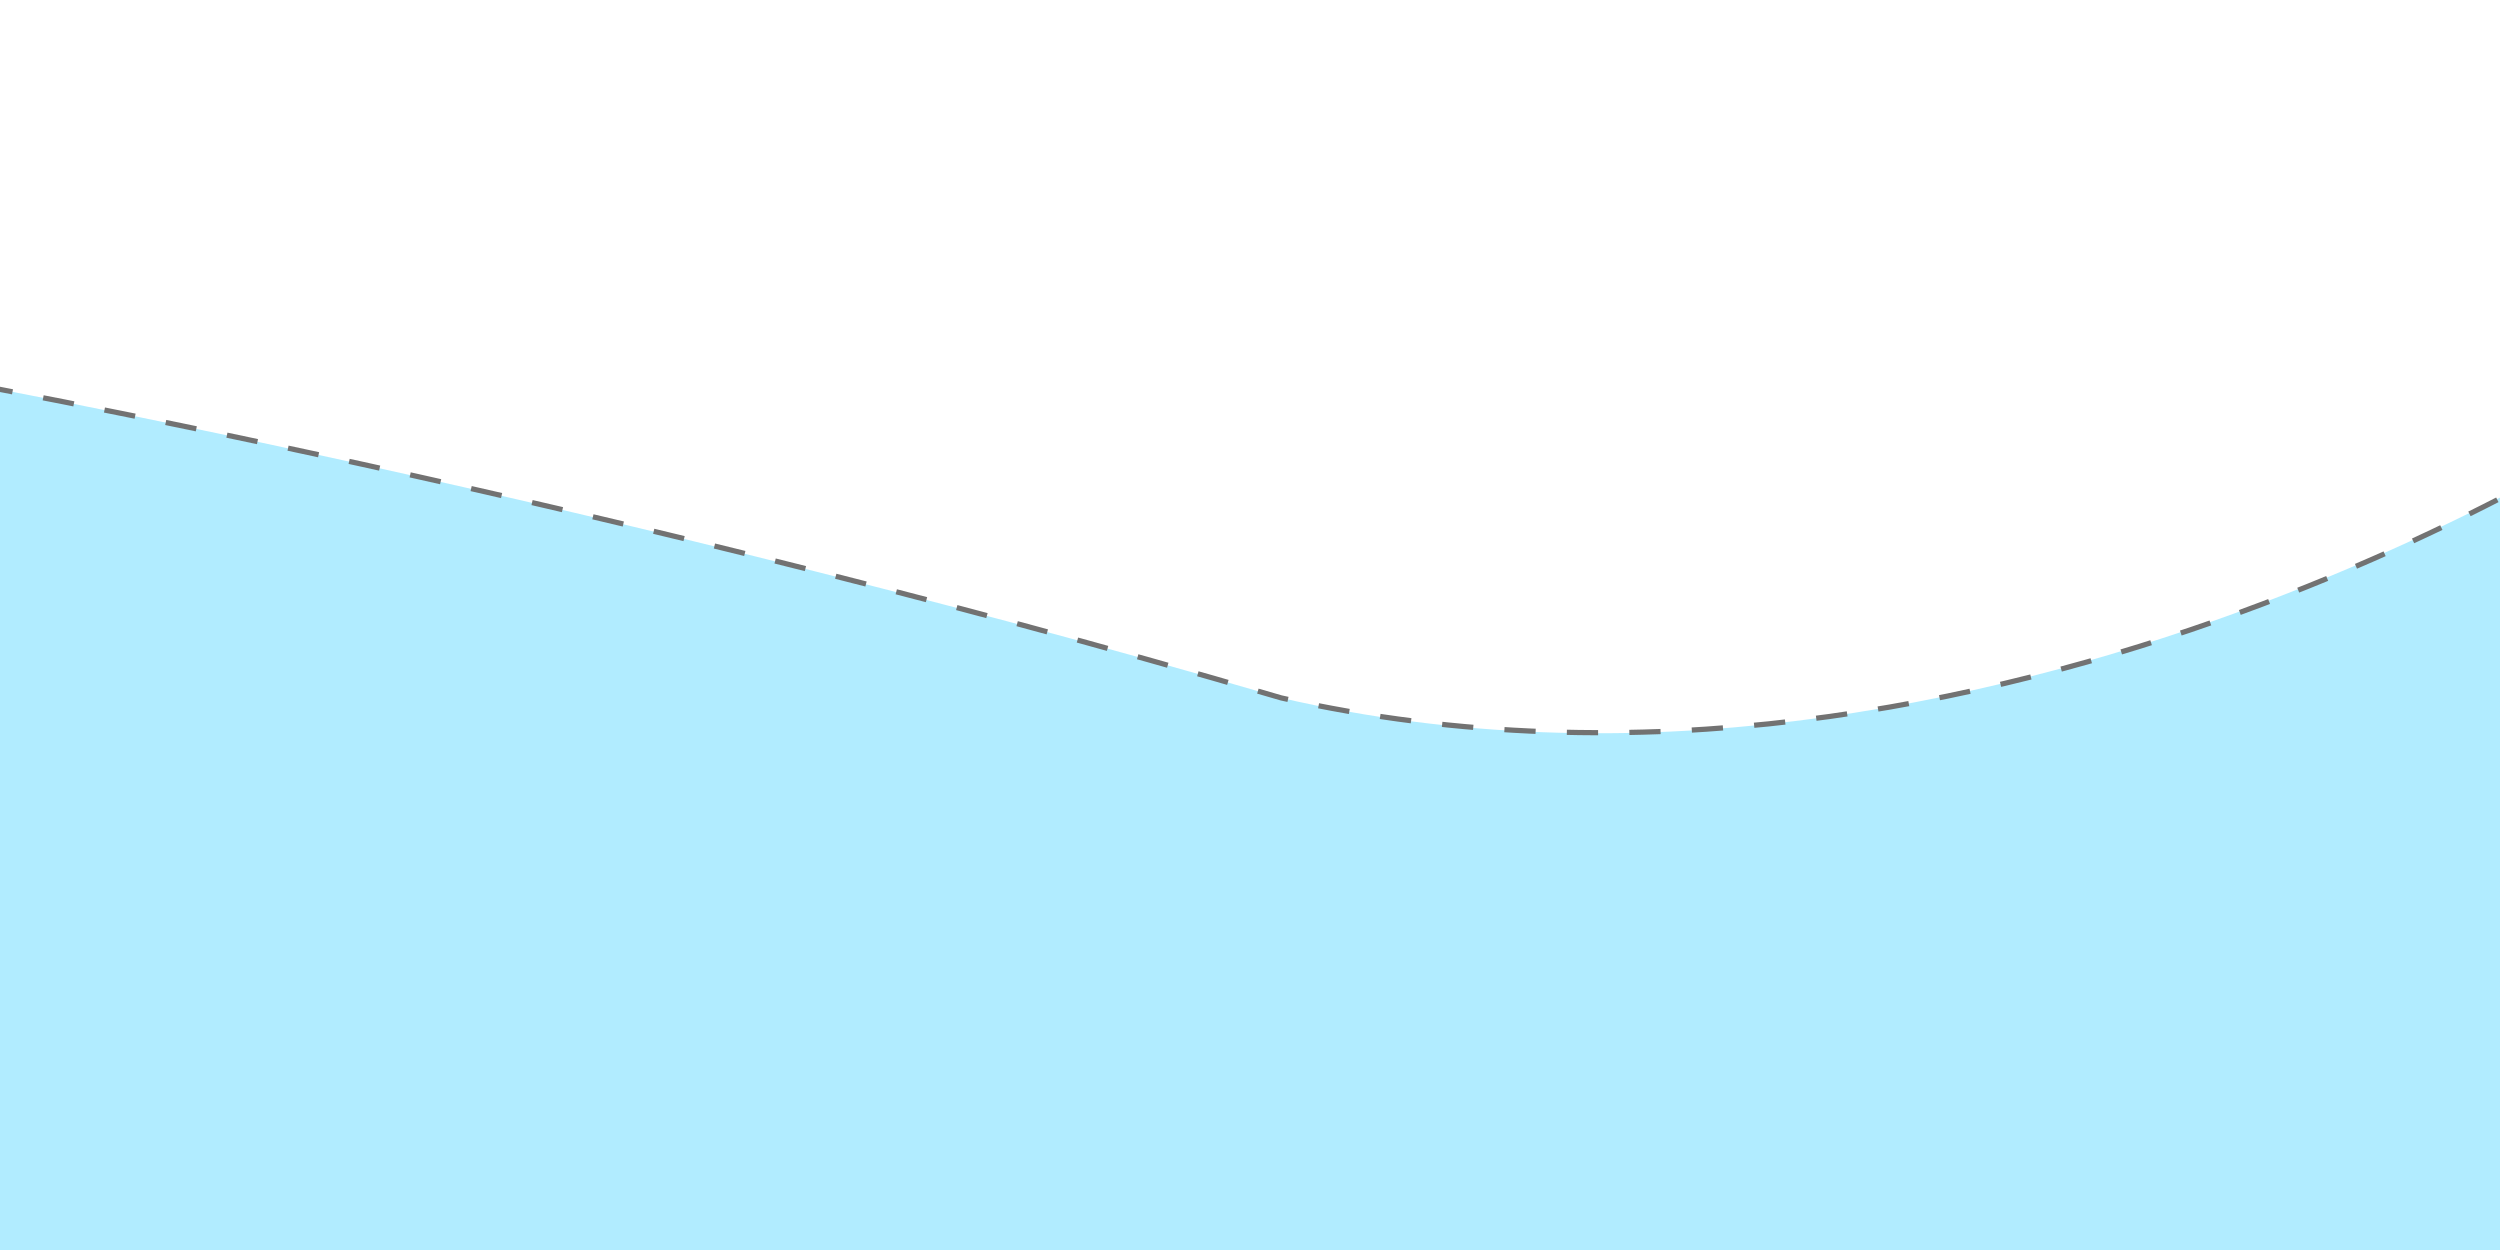 <svg id="PAGE_4" data-name="PAGE 4" xmlns="http://www.w3.org/2000/svg" width="1440" height="720" viewBox="0 0 1440 720">
  <defs>
    <style>
      .cls-1 {
        fill: #b1ecff;
      }

      .cls-1, .cls-2 {
        fill-rule: evenodd;
      }

      .cls-2 {
        fill: none;
        stroke: #727272;
        stroke-width: 3px;
        stroke-dasharray: 18 18;
      }
    </style>
  </defs>
  <path id="Shape_7_copy" data-name="Shape 7 copy" class="cls-1" d="M1532,234S1144,496,738,402C317,279-66,212-66,212V756H1518Z"/>
  <path class="cls-2" d="M1532,234S1151,495,738,402C323,280-66,212-66,212V756H1518Z"/>
</svg>
